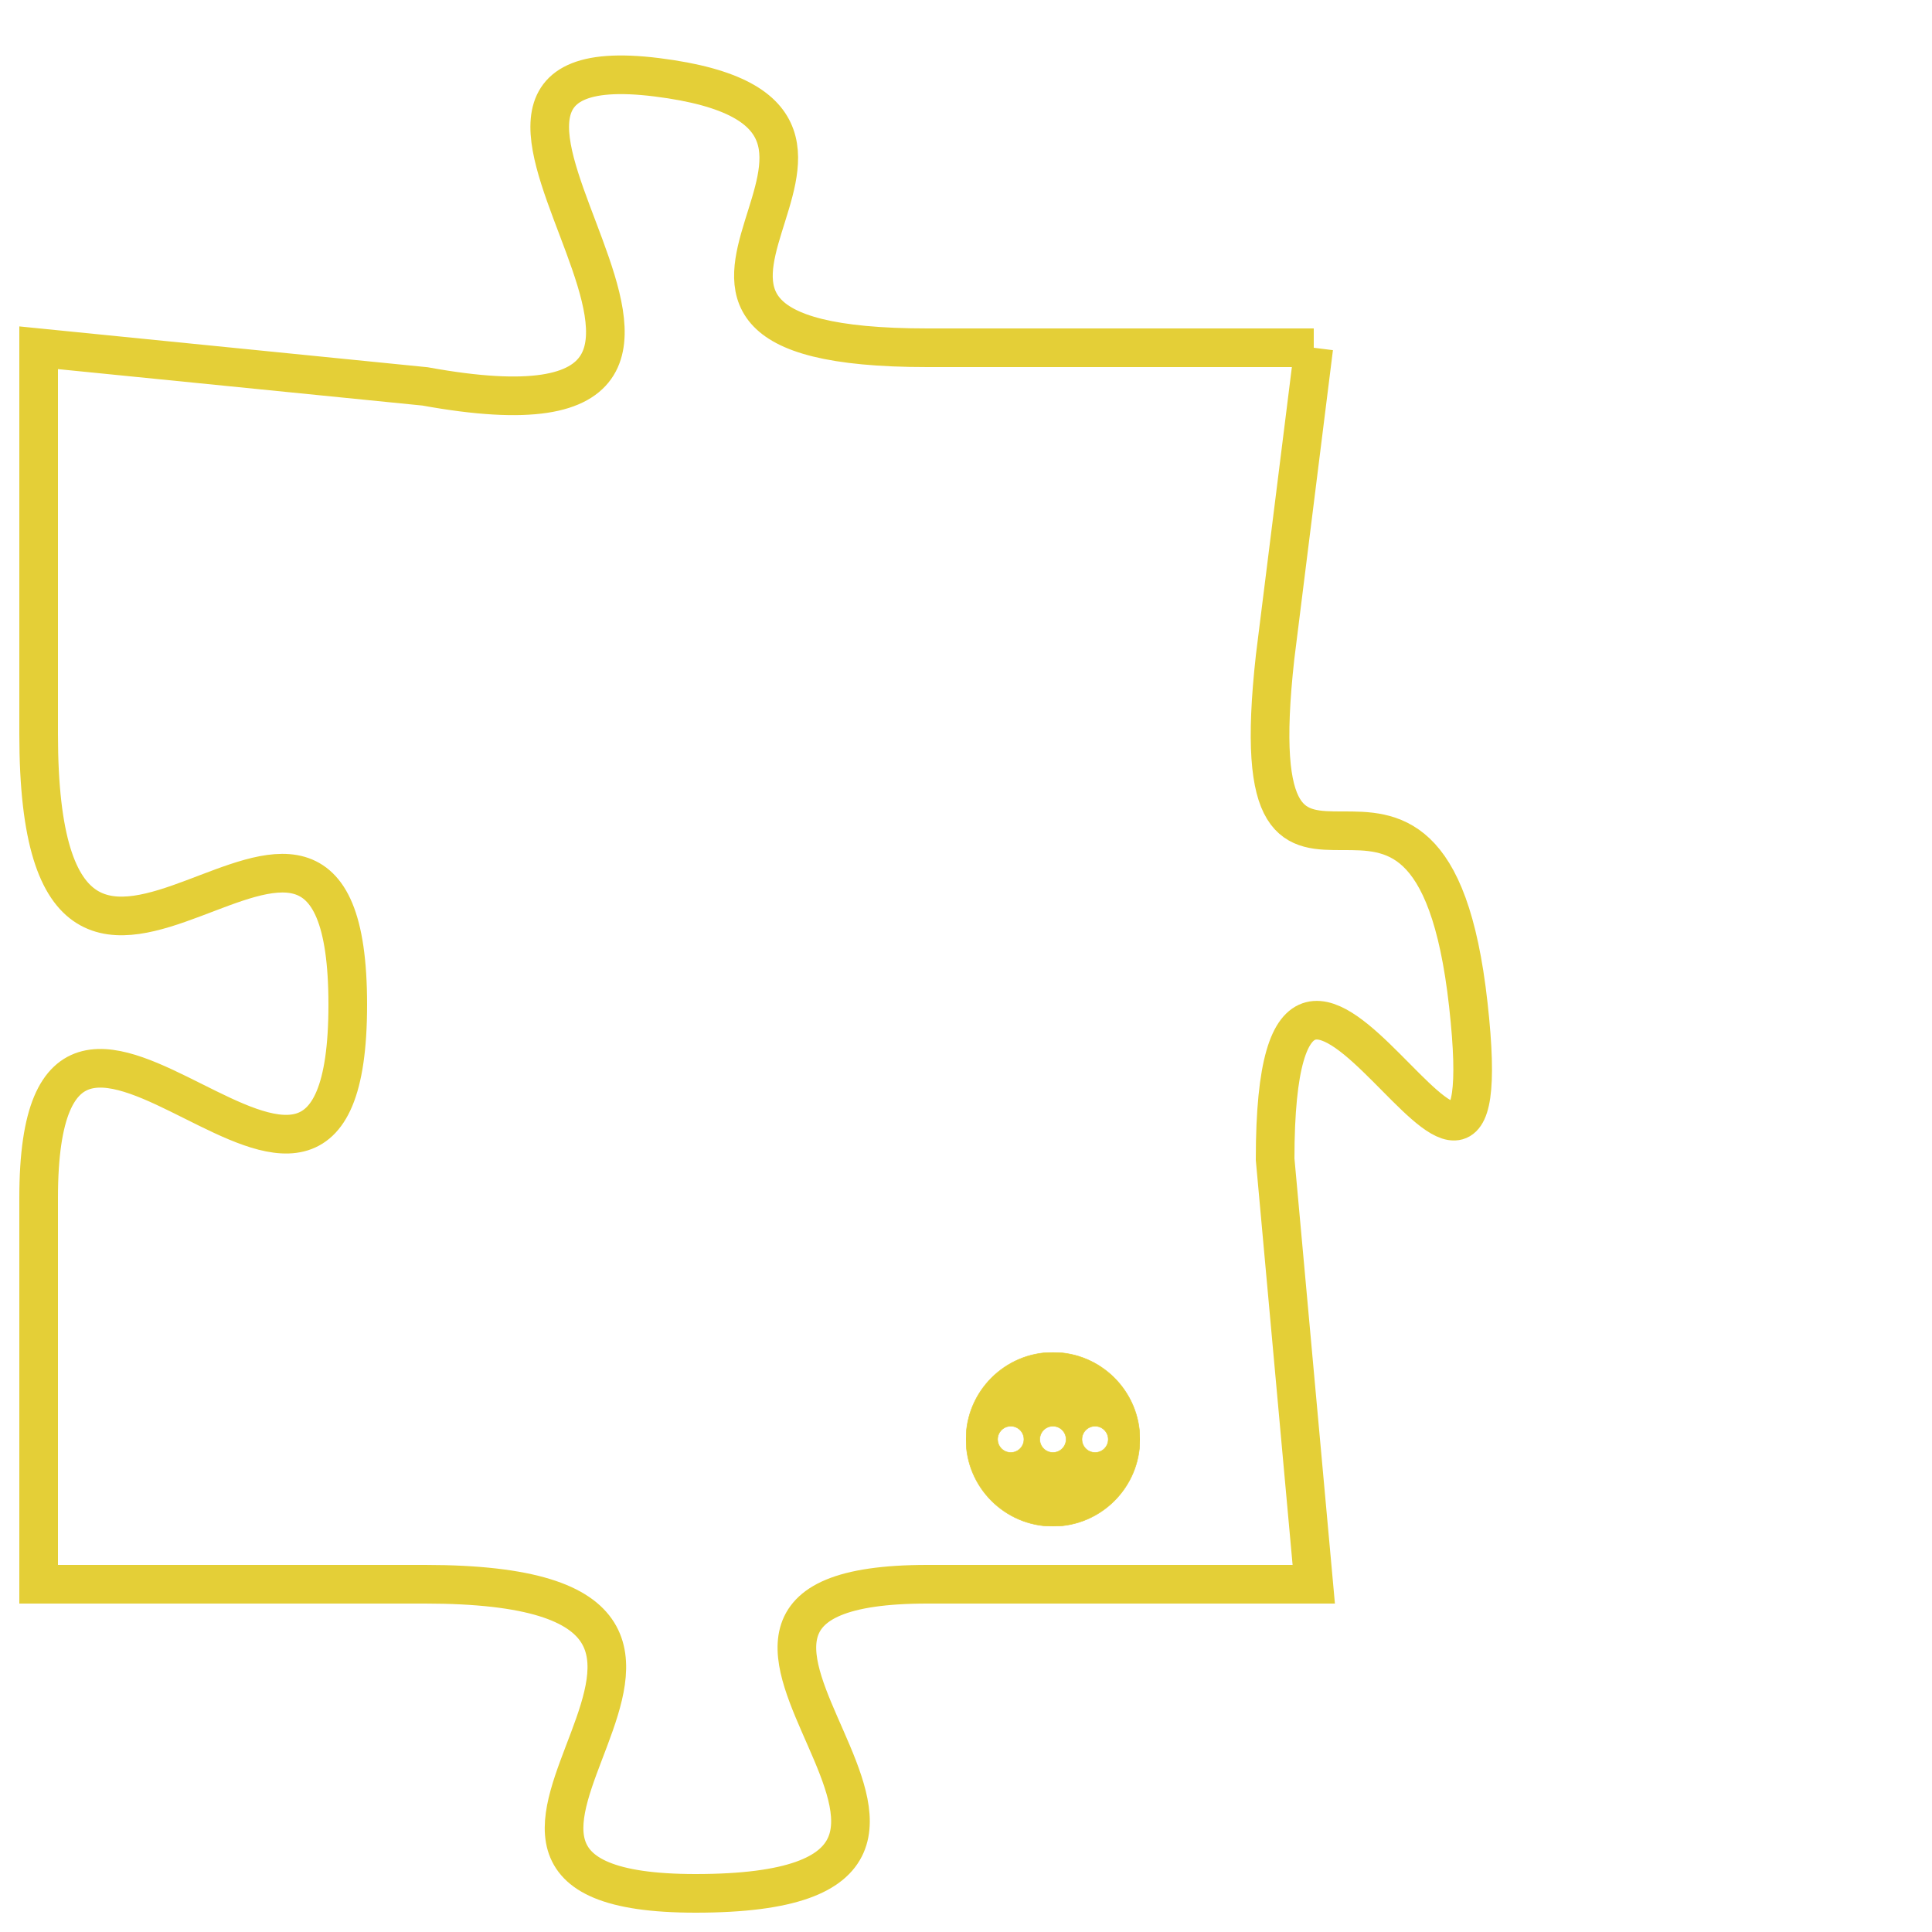 <svg version="1.1" xmlns="http://www.w3.org/2000/svg" xmlns:xlink="http://www.w3.org/1999/xlink" fill="transparent" x="0" y="0" width="350" height="350" preserveAspectRatio="xMinYMin slice"><style type="text/css">.links{fill:transparent;stroke: #E4CF37;}.links:hover{fill:#63D272; opacity:0.4;}</style><defs><g id="allt"><path id="t8611" d="M1056,2112 L1046,2112 C1036,2112 1047,2106 1039,2105 C1031,2104 1044,2115 1033,2113 L1023,2112 1023,2112 L1023,2122 C1023,2133 1031,2120 1031,2129 C1031,2138 1023,2125 1023,2134 L1023,2144 1023,2144 L1033,2144 C1044,2144 1031,2152 1040,2152 C1050,2152 1037,2144 1046,2144 L1056,2144 1056,2144 L1055,2133 C1055,2123 1061,2138 1060,2129 C1059,2120 1054,2129 1055,2120 L1056,2112"/></g><clipPath id="c" clipRule="evenodd" fill="transparent"><use href="#t8611"/></clipPath></defs><svg viewBox="1022 2103 40 50" preserveAspectRatio="xMinYMin meet"><svg width="4380" height="2430"><g><image crossorigin="anonymous" x="0" y="0" href="https://nftpuzzle.license-token.com/assets/completepuzzle.svg" width="100%" height="100%" /><g class="links"><use href="#t8611"/></g></g></svg><svg x="1047" y="2138" height="9%" width="9%" viewBox="0 0 330 330"><g><a xlink:href="https://nftpuzzle.license-token.com/" class="links"><title>See the most innovative NFT based token software licensing project</title><path fill="#E4CF37" id="more" d="M165,0C74.019,0,0,74.019,0,165s74.019,165,165,165s165-74.019,165-165S255.981,0,165,0z M85,190 c-13.785,0-25-11.215-25-25s11.215-25,25-25s25,11.215,25,25S98.785,190,85,190z M165,190c-13.785,0-25-11.215-25-25 s11.215-25,25-25s25,11.215,25,25S178.785,190,165,190z M245,190c-13.785,0-25-11.215-25-25s11.215-25,25-25 c13.785,0,25,11.215,25,25S258.785,190,245,190z"></path></a></g></svg></svg></svg>